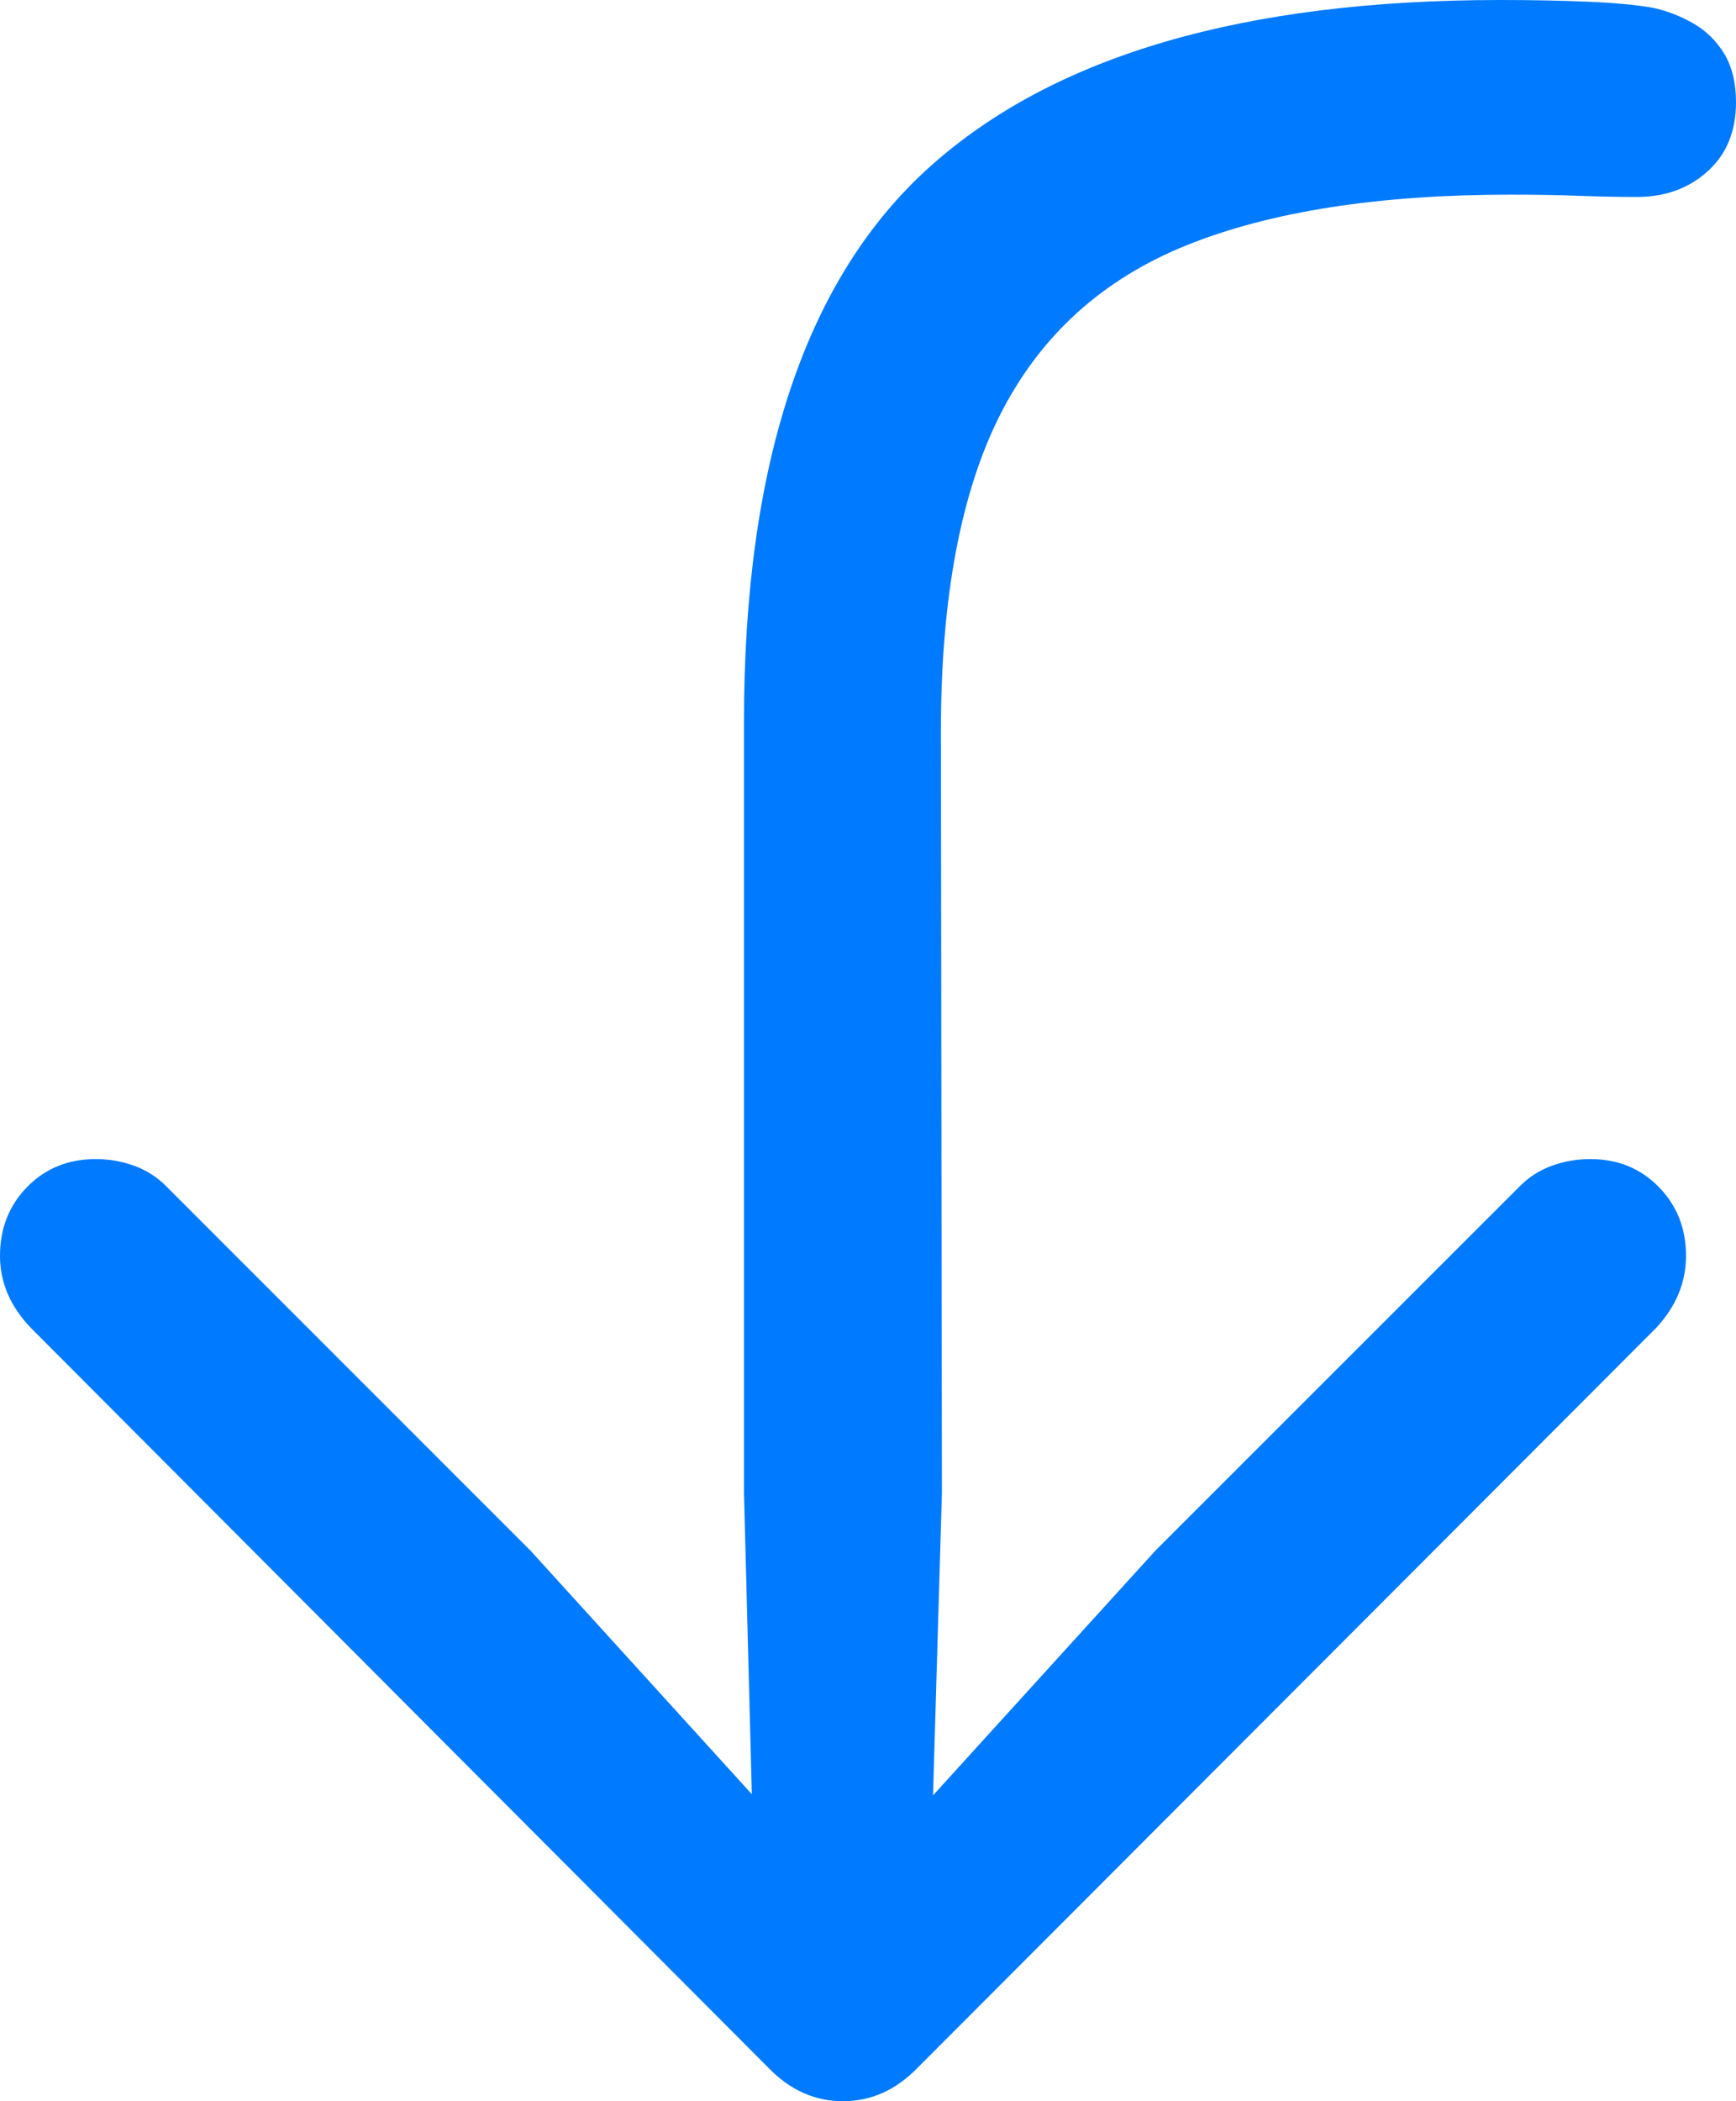 <?xml version="1.0" encoding="UTF-8"?>
<!--Generator: Apple Native CoreSVG 175.5-->
<!DOCTYPE svg
PUBLIC "-//W3C//DTD SVG 1.1//EN"
       "http://www.w3.org/Graphics/SVG/1.1/DTD/svg11.dtd">
<svg version="1.1" xmlns="http://www.w3.org/2000/svg" xmlns:xlink="http://www.w3.org/1999/xlink" width="15.244" height="18.447">
 <g>
  <rect height="18.447" opacity="0" width="15.244" x="0" y="0"/>
  <path d="M13.174 0Q9.795 0 8.164 1.465Q6.533 2.93 6.533 6.338L6.533 13.105L6.602 15.752L4.658 13.613L1.455 10.41Q1.338 10.293 1.177 10.234Q1.016 10.176 0.84 10.176Q0.479 10.176 0.239 10.42Q0 10.664 0 11.025Q0 11.377 0.273 11.66L6.748 18.154Q7.031 18.447 7.402 18.447Q7.773 18.447 8.057 18.154L14.541 11.66Q14.805 11.377 14.805 11.025Q14.805 10.664 14.565 10.42Q14.326 10.176 13.965 10.176Q13.789 10.176 13.628 10.234Q13.467 10.293 13.35 10.41L10.146 13.613L8.193 15.762L8.271 13.105L8.262 6.426Q8.262 4.658 8.789 3.628Q9.316 2.598 10.42 2.153Q11.523 1.709 13.262 1.709Q13.604 1.709 13.862 1.719Q14.121 1.729 14.375 1.729Q14.746 1.729 14.995 1.504Q15.244 1.279 15.244 0.898Q15.244 0.645 15.142 0.474Q15.039 0.303 14.868 0.205Q14.697 0.107 14.512 0.068Q14.287 0.029 13.94 0.015Q13.594 0 13.174 0Z" fill="#007aff"/>
 </g>
</svg>
